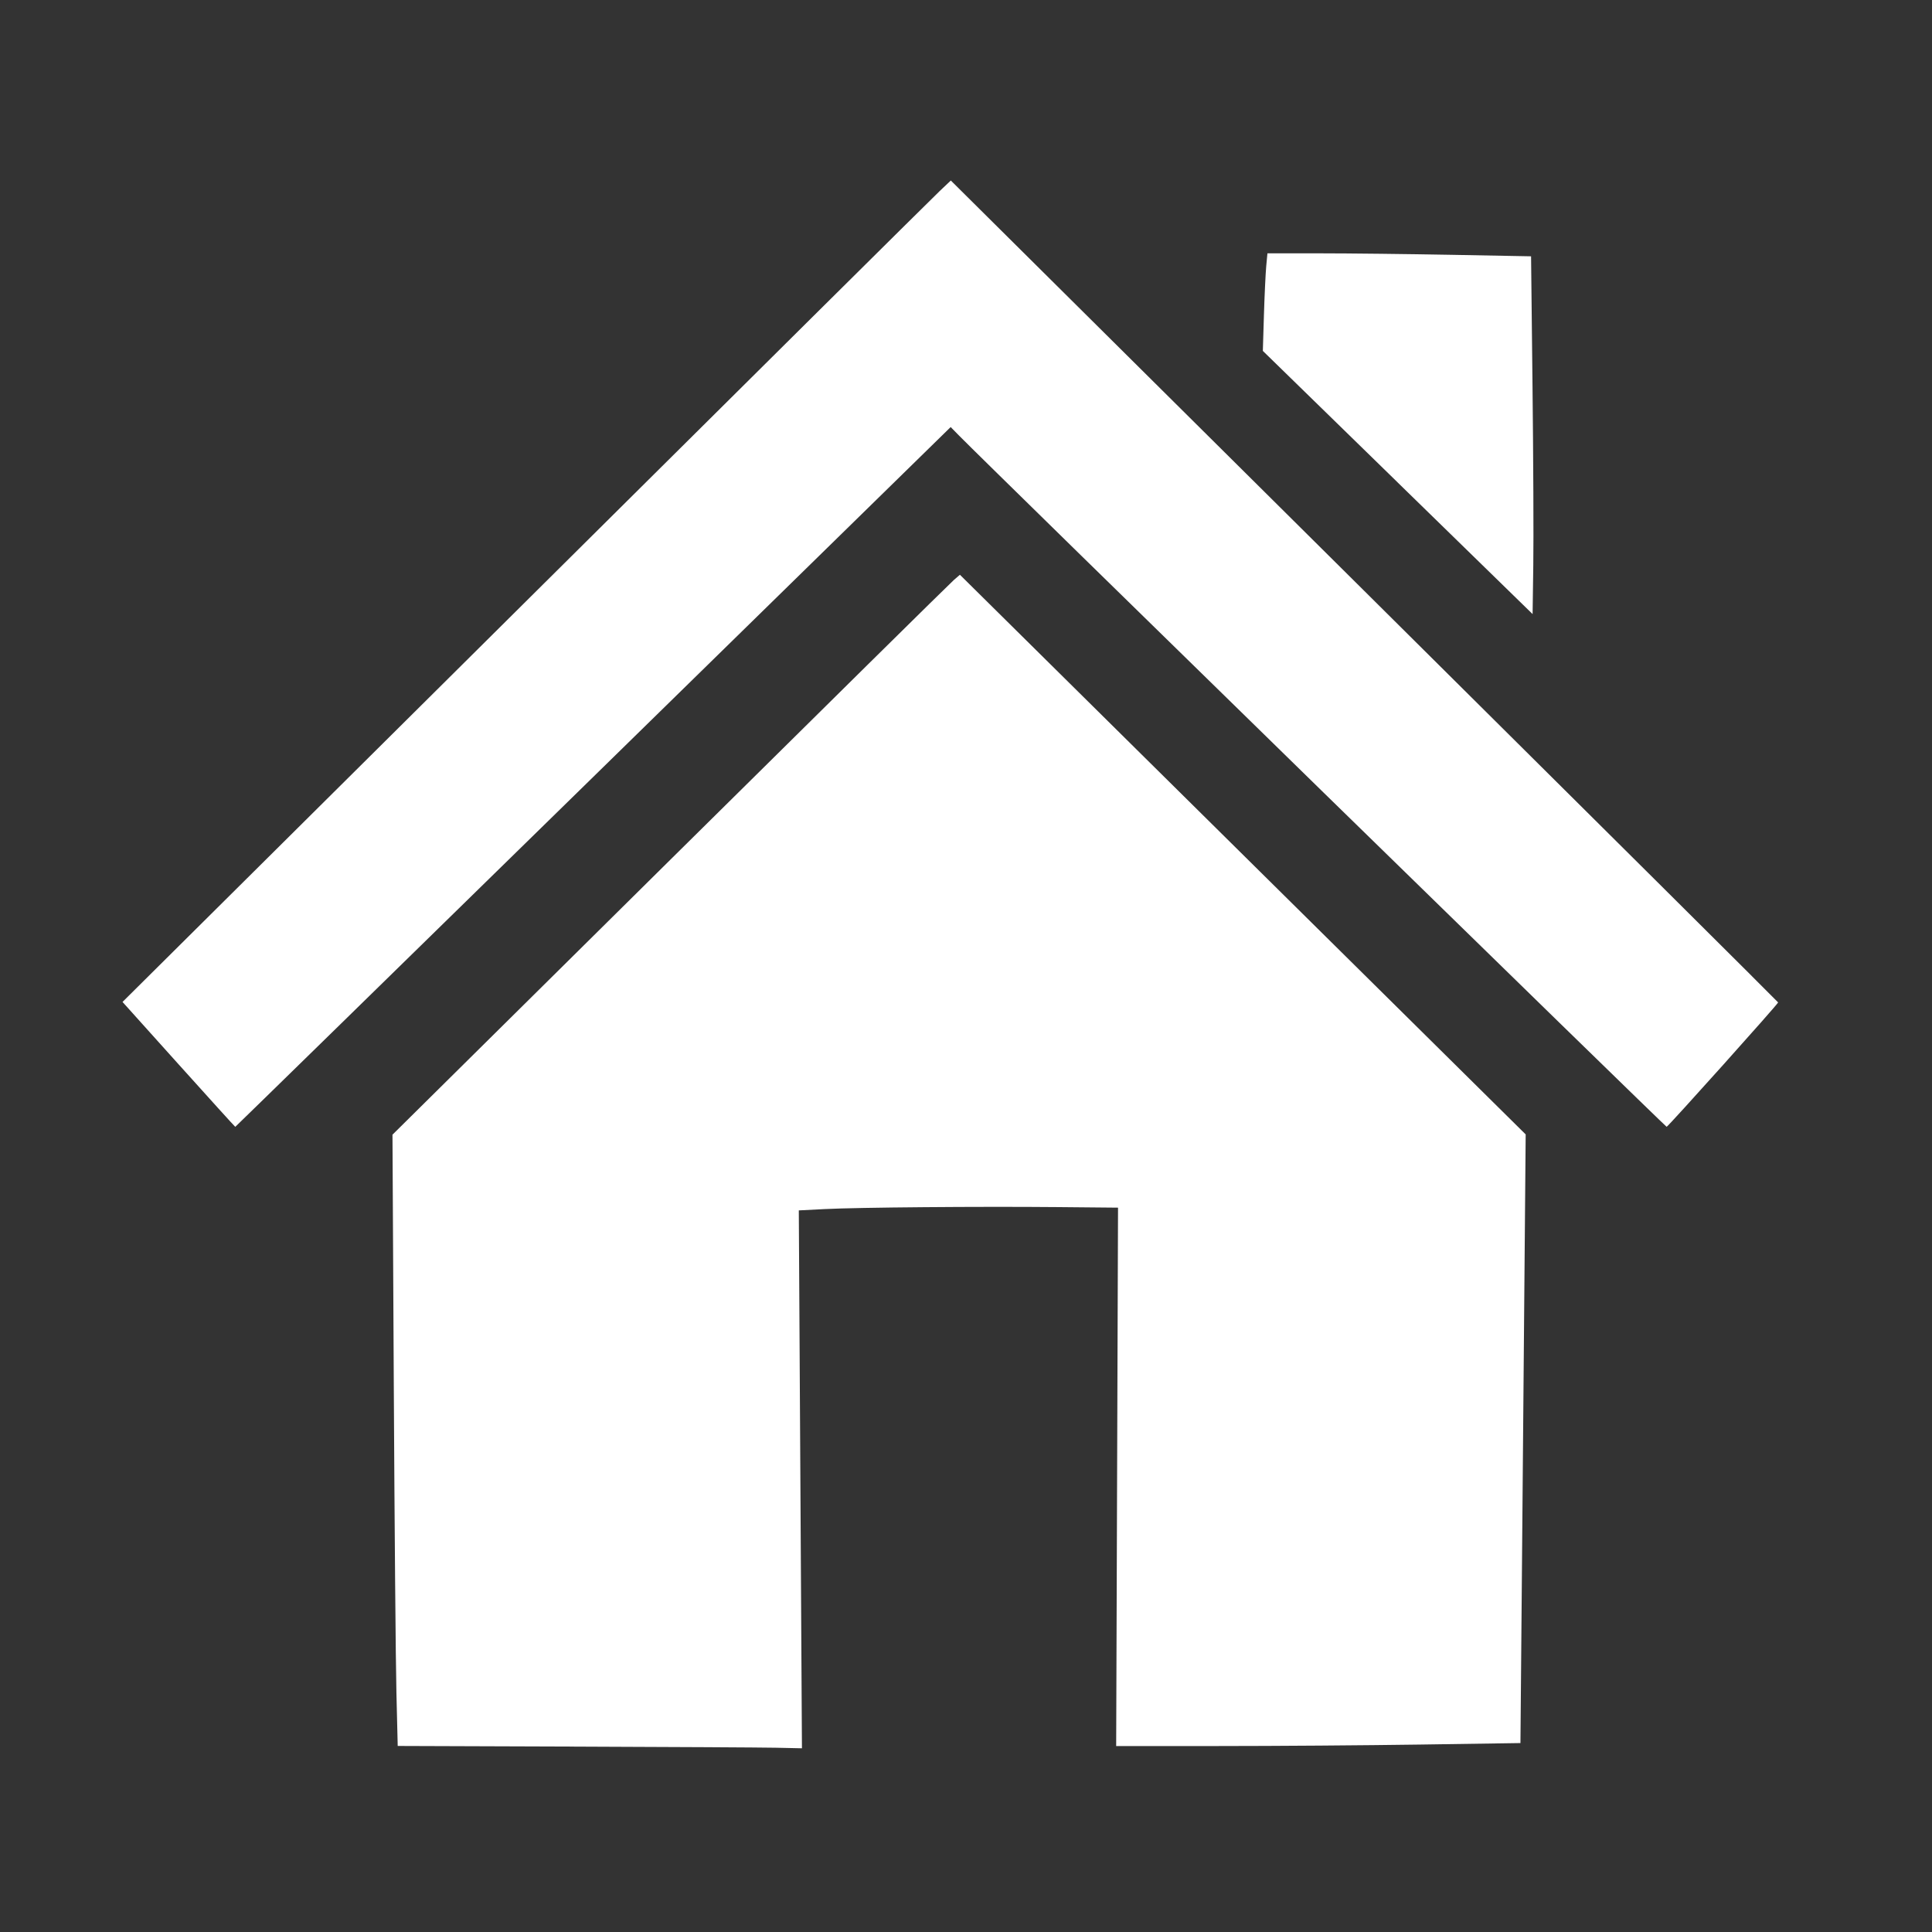 <?xml version="1.0" encoding="UTF-8" standalone="no"?>
<!-- Created with Inkscape (http://www.inkscape.org/) -->

<svg
   xmlns:dc="http://purl.org/dc/elements/1.1/"
   xmlns:cc="http://creativecommons.org/ns#"
   xmlns:rdf="http://www.w3.org/1999/02/22-rdf-syntax-ns#"
   xmlns:svg="http://www.w3.org/2000/svg"
   xmlns="http://www.w3.org/2000/svg"
   xmlns:sodipodi="http://sodipodi.sourceforge.net/DTD/sodipodi-0.dtd"
   xmlns:inkscape="http://www.inkscape.org/namespaces/inkscape"
   width="48"
   height="48"
   id="svg3352"
   version="1.1"
   inkscape:version="0.91 r"
   viewBox="0 0 48 48"
   sodipodi:docname="image_home.svg">
  <rect x="0" y="0" width="48" height="48" fill="#333333" stroke="none"/>
  <defs
     id="defs3354" />
  <sodipodi:namedview
     id="base"
     pagecolor="#ffffff"
     bordercolor="#666666"
     borderopacity="1.0"
     inkscape:pageopacity="0.0"
     inkscape:pageshadow="2"
     inkscape:zoom="9.899495"
     inkscape:cx="47.567408"
     inkscape:cy="19.795717"
     inkscape:current-layer="layer1"
     showgrid="true"
     inkscape:grid-bbox="true"
     inkscape:document-units="px"
     inkscape:window-width="1920"
     inkscape:window-height="1033"
     inkscape:window-x="0"
     inkscape:window-y="24"
     inkscape:window-maximized="1" />
  <g
     id="layer1"
     inkscape:label="Layer 1"
     inkscape:groupmode="layer">
    <path
       style="fill:#ffffff;stroke:none;stroke-width:1px;stroke-linecap:butt;stroke-linejoin:miter;stroke-opacity:1"
       d="M 4.438,26.444 3.044,24.893 13.059,14.949 C 18.567,9.479 23.197,4.887 23.348,4.745 L 23.623,4.485 33.9,14.686 c 5.652,5.61 10.277,10.209 10.277,10.219 0,0.038 -2.735,3.088 -2.77,3.09 -0.029,9.83e-4 -16.852,-16.431 -17.578,-17.171 l -0.21,-0.214 -8.881,8.693 c -4.885,4.781 -8.887,8.693 -8.893,8.693 -0.007,0 -0.639,-0.698 -1.406,-1.551 z"
       id="path3426"
       inkscape:connector-curvature="0" />
    <path
       style="fill:#ffffff;stroke:none;stroke-width:1px;stroke-linecap:butt;stroke-linejoin:miter;stroke-opacity:1"
       d="m 14.252,43.393 -4.371,-0.015 -0.032,-1.323 c -0.018,-0.728 -0.047,-4.145 -0.065,-7.594 l -0.033,-6.27 6.9,-6.828 c 3.795,-3.755 6.967,-6.885 7.049,-6.955 l 0.149,-0.128 7.028,6.952 7.028,6.952 -0.032,3.738 c -0.018,2.056 -0.047,5.458 -0.065,7.561 l -0.033,3.823 -2.478,0.037 c -1.363,0.02 -3.623,0.037 -5.022,0.037 l -2.544,5.7e-5 0.023,-6.688 0.023,-6.688 -1.501,-0.014 c -1.953,-0.018 -4.955,0.007 -5.78,0.049 l -0.65,0.033 0.039,6.682 0.039,6.682 -0.651,-0.014 c -0.358,-0.007 -2.618,-0.02 -5.022,-0.028 z"
       id="path3428"
       inkscape:connector-curvature="0" />
    <path
       style="fill:#ffffff;stroke:none;stroke-width:1px;stroke-linecap:butt;stroke-linejoin:miter;stroke-opacity:1"
       d="m 34.726,11.987 -3.351,-3.269 0.027,-0.892 c 0.015,-0.49 0.041,-1.036 0.057,-1.212 l 0.03,-0.32 1.301,0 c 0.715,0 2.189,0.017 3.275,0.037 l 1.974,0.037 0.036,3.238 c 0.02,1.781 0.029,3.781 0.019,4.444 l -0.017,1.207 -3.351,-3.269 z"
       id="path3430"
       inkscape:connector-curvature="0" />
  </g>
</svg>
